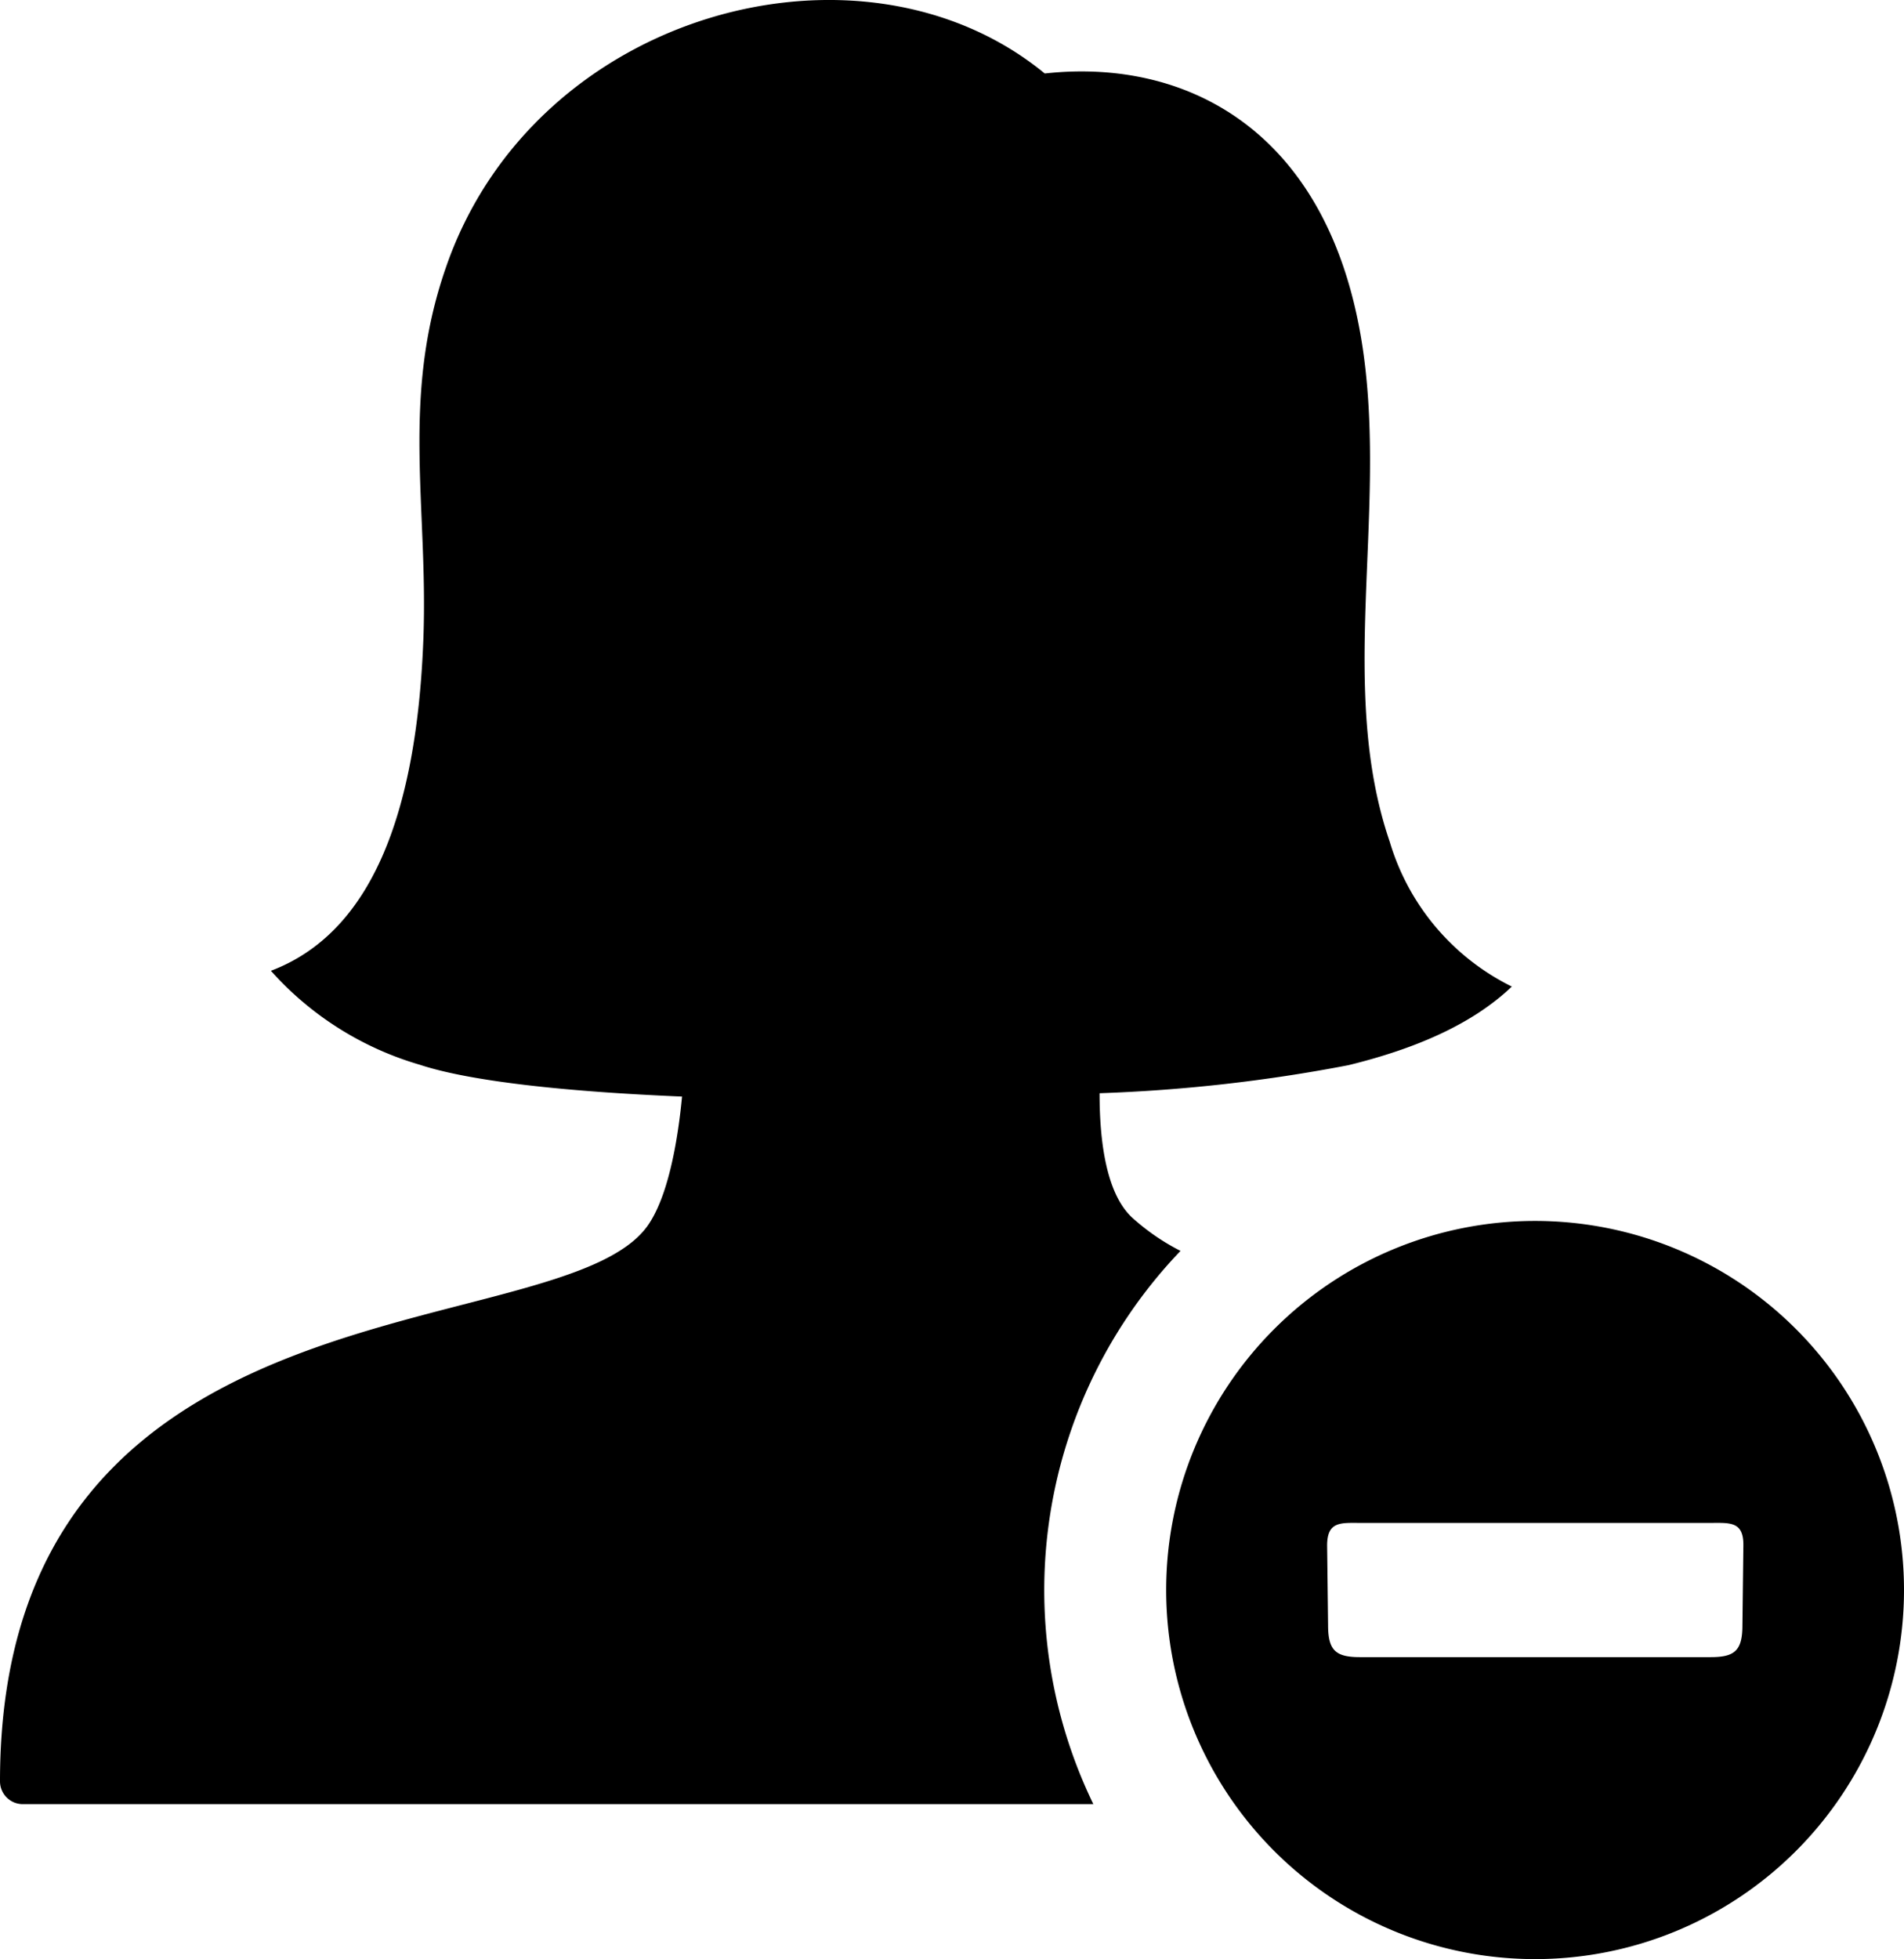 <svg id="Layer_1" data-name="Layer 1" xmlns="http://www.w3.org/2000/svg" viewBox="0 0 119.48 122.88"><defs><style>.cls-1{fill-rule:evenodd;}</style></defs><title>remove-woman-user</title><path class="cls-1" d="M96.33,76.58A23.15,23.15,0,1,1,73.18,99.73,23.15,23.15,0,0,1,96.33,76.58ZM71,76.33a13.93,13.93,0,0,0,3.08,2.13,30.76,30.76,0,0,0-5.47,34.7H1.42A1.43,1.43,0,0,1,0,111.74c0-32.3,35-27.08,40.62-34.83,1.25-1.74,1.89-5.1,2.18-8.13-7.16-.3-13.26-.94-16.47-2A20,20,0,0,1,17,60.89c6.27-2.37,9.16-9.78,9.57-20.88.3-8.25-1.42-15.06,1.4-23.2C33.5.69,54.09-4.82,65.56,4.61c9-1,18.06,3.68,20,17.55C87,32.52,83.94,43.26,87.21,52.8a14.84,14.84,0,0,0,7.66,9.08c-2.45,2.34-6,3.89-10.25,4.93A100.75,100.75,0,0,1,69,68.57c0,3,.41,6.23,2,7.76ZM107.3,95.52c1.24,0,2.12-.12,2.1,1.42l-.06,5c0,1.61-.5,2-2,2h-22c-1.51,0-2-.41-2-2l-.06-5c0-1.54.87-1.42,2.11-1.42Z"/></svg>